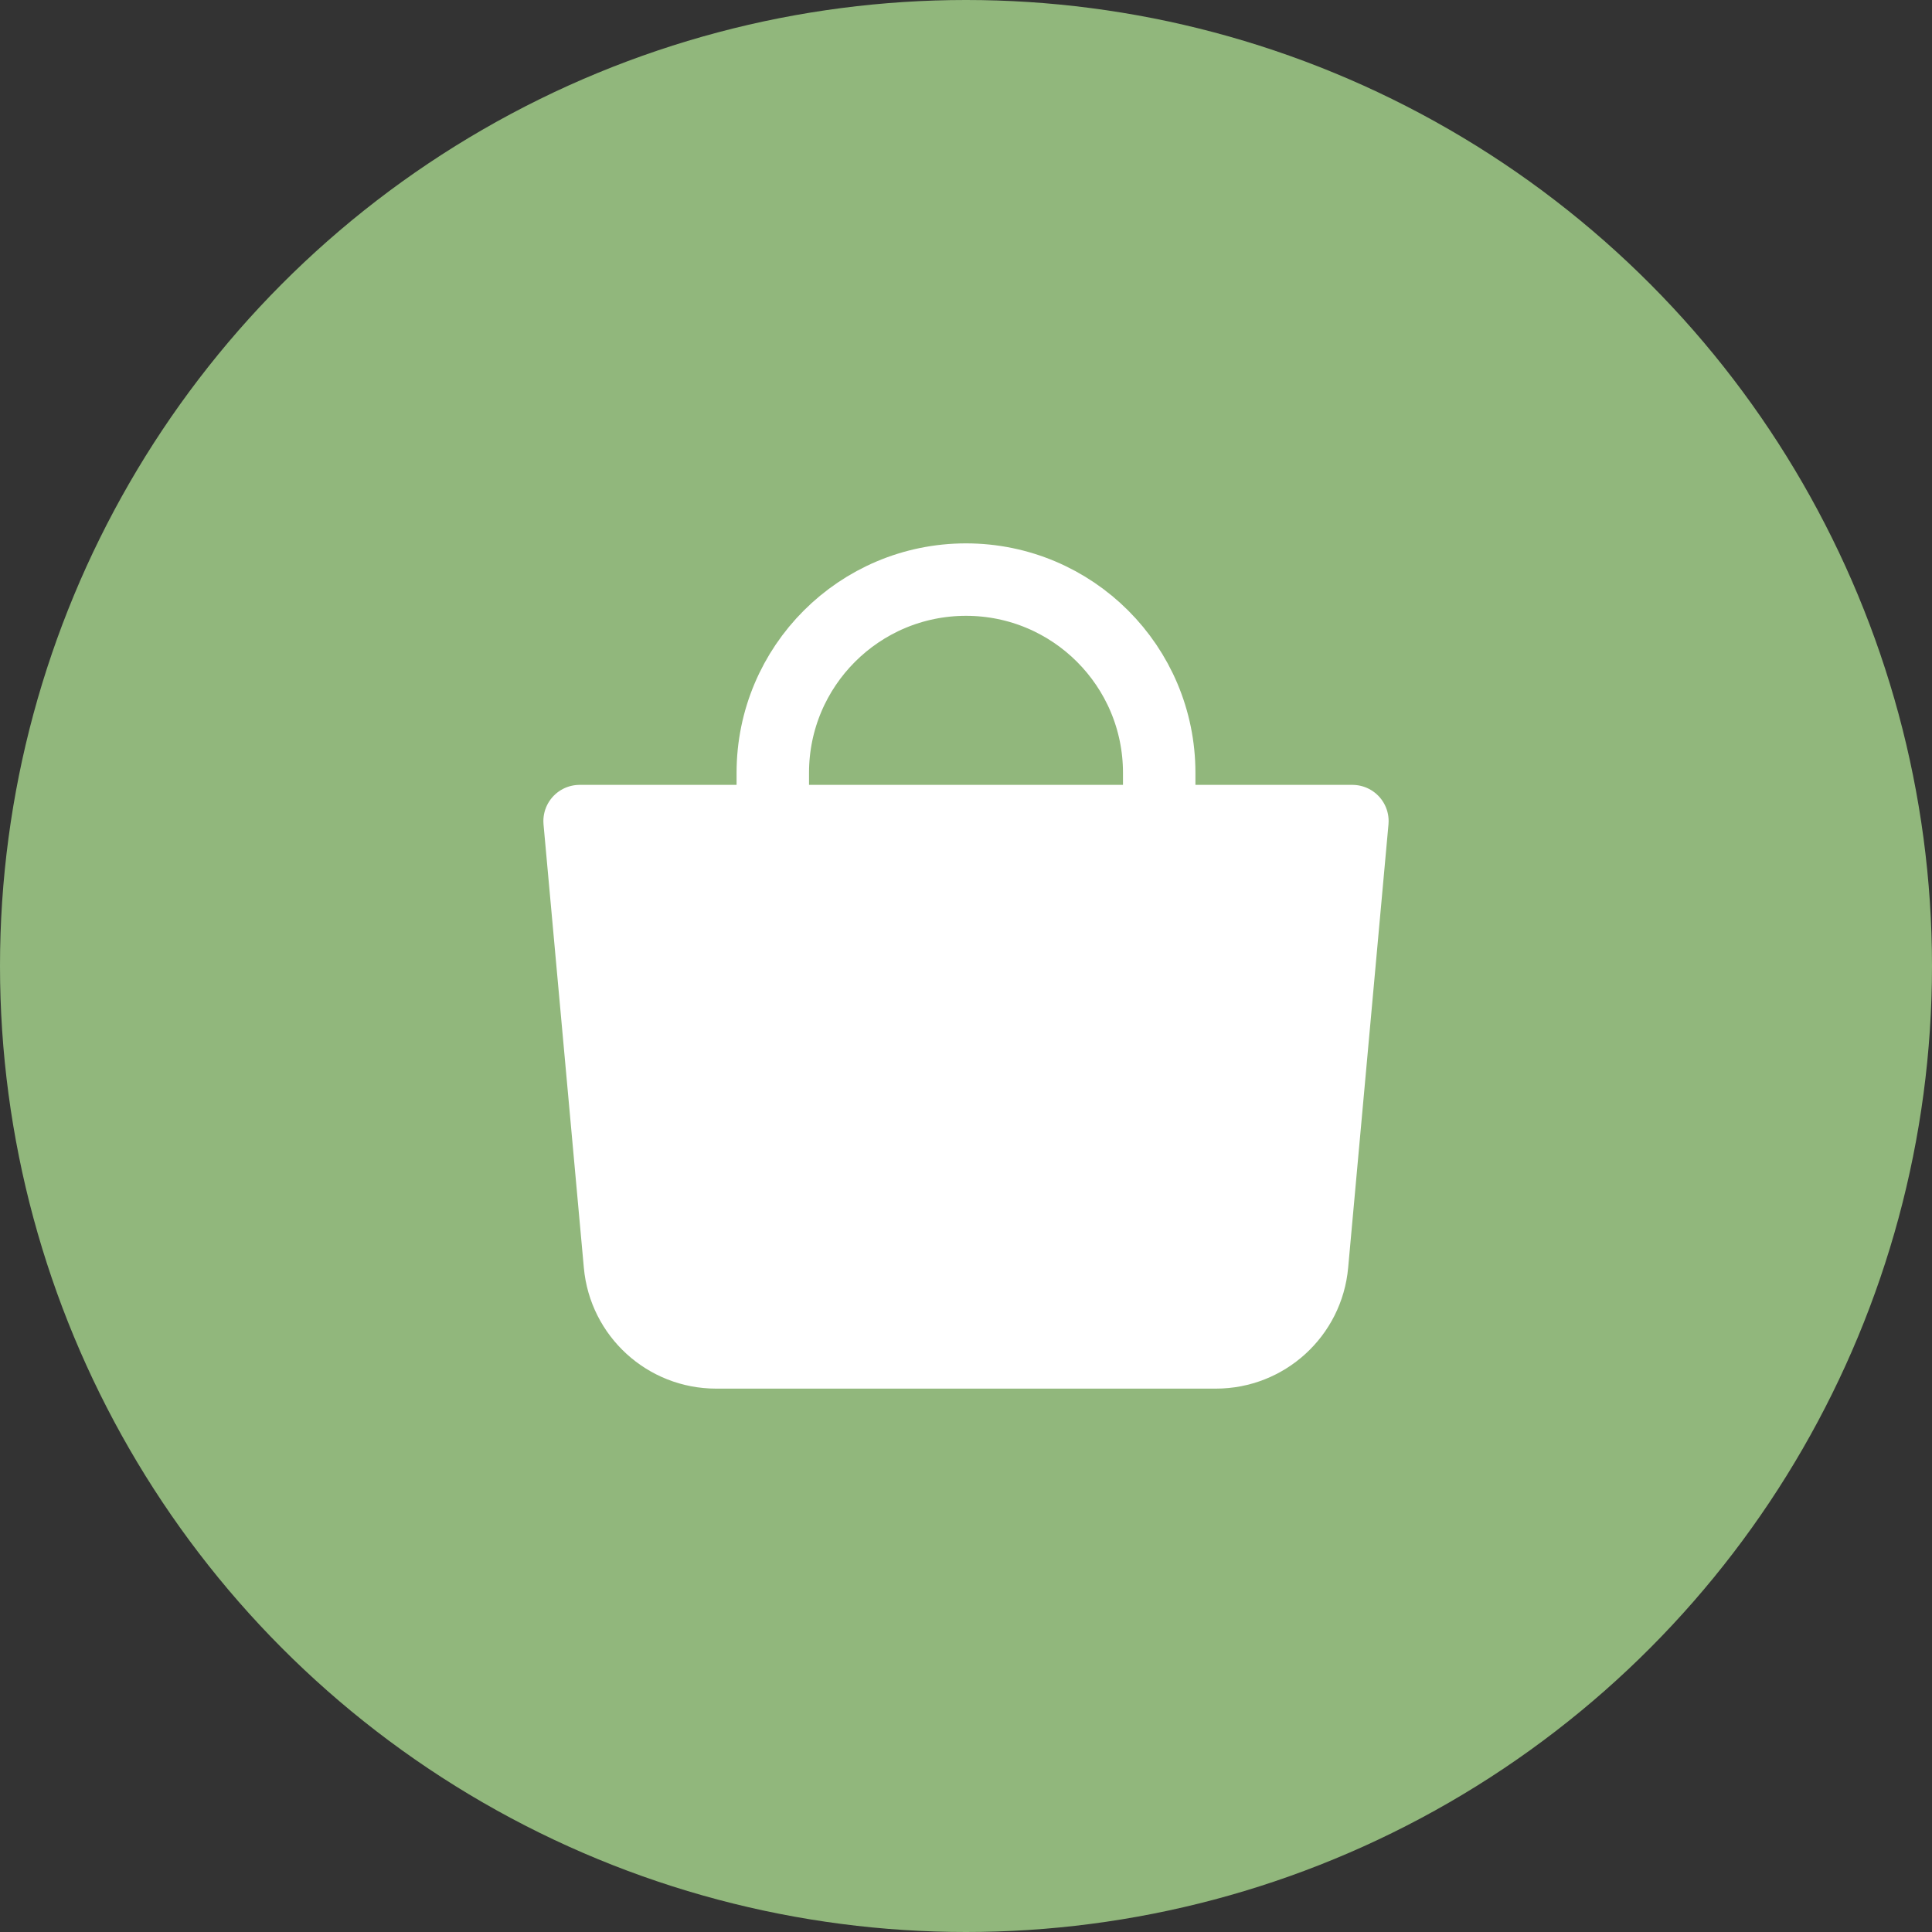 <svg width="40" height="40" viewBox="0 0 40 40" fill="none" xmlns="http://www.w3.org/2000/svg">
<rect x="0" y="0" width="40" height="40" fill="#333333" stroke="none"/>
<circle cx="20" cy="20" r="20" fill="#91B77C"/>
<g clip-path="url(#clip0_0_69)">
<rect width="24" height="24" transform="translate(8 8)" fill="#91B77C"/>
<path d="M12 17H28L27.165 26.181C27.072 27.211 26.208 28 25.174 28H14.826C13.792 28 12.928 27.211 12.835 26.181L12 17Z" fill="white" stroke="white" stroke-width="1.5" stroke-linejoin="round"/>
<path d="M16 19V16C16 13.791 17.791 12 20 12C22.209 12 24 13.791 24 16V19" stroke="white" stroke-width="1.5" stroke-linecap="round"/>
</g>
<defs>
<clipPath id="clip0_0_69">
<rect width="24" height="24" fill="white" transform="translate(8 8)"/>
</clipPath>
</defs>
</svg>
